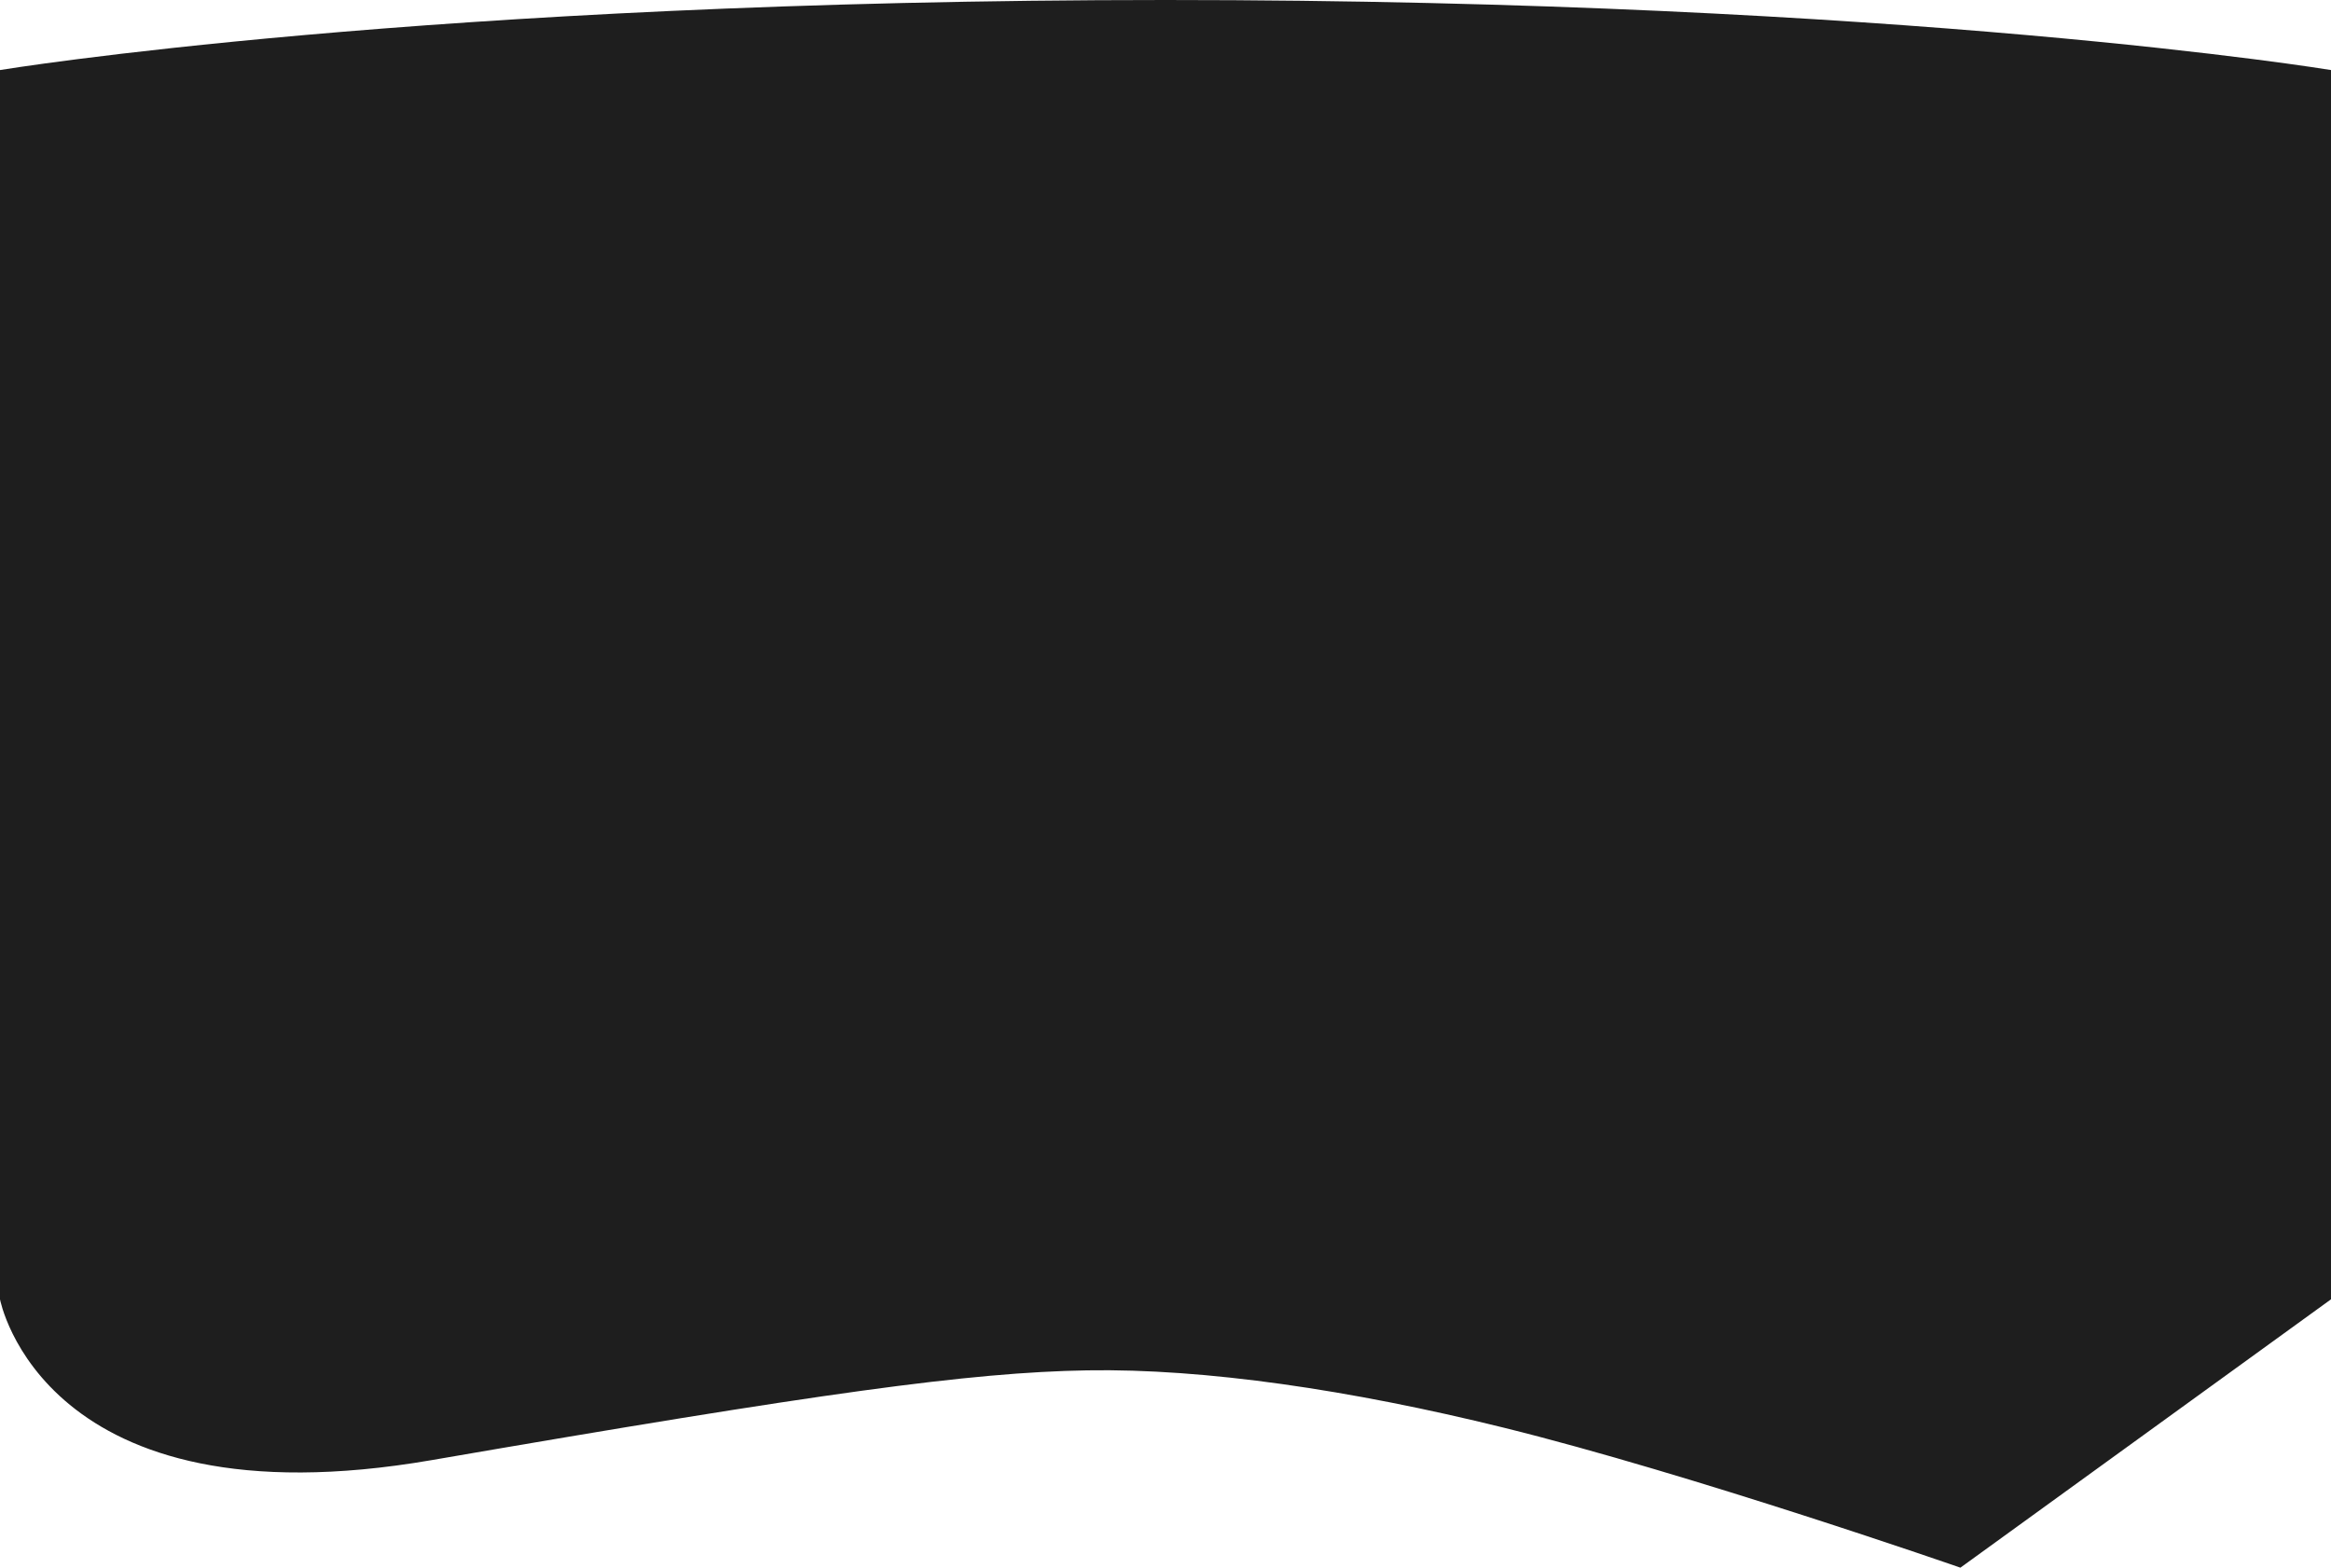 <svg width="1280" height="861" viewBox="0 0 1280 861" fill="none" xmlns="http://www.w3.org/2000/svg">
<path d="M0 38.471C0 38.471 233 -1.64106e-10 640 0C1047 1.64106e-10 1280 38.471 1280 38.471L1280 713.617L1076.5 861C1076.5 861 928.787 809.566 825.5 784.057C741.548 763.324 661.5 751.546 597 752.63C532.5 753.714 450.625 765.092 237 801.938C23.375 838.784 0 713.617 0 713.617L0 38.471Z" fill="#1E1E1E"/>
</svg>
